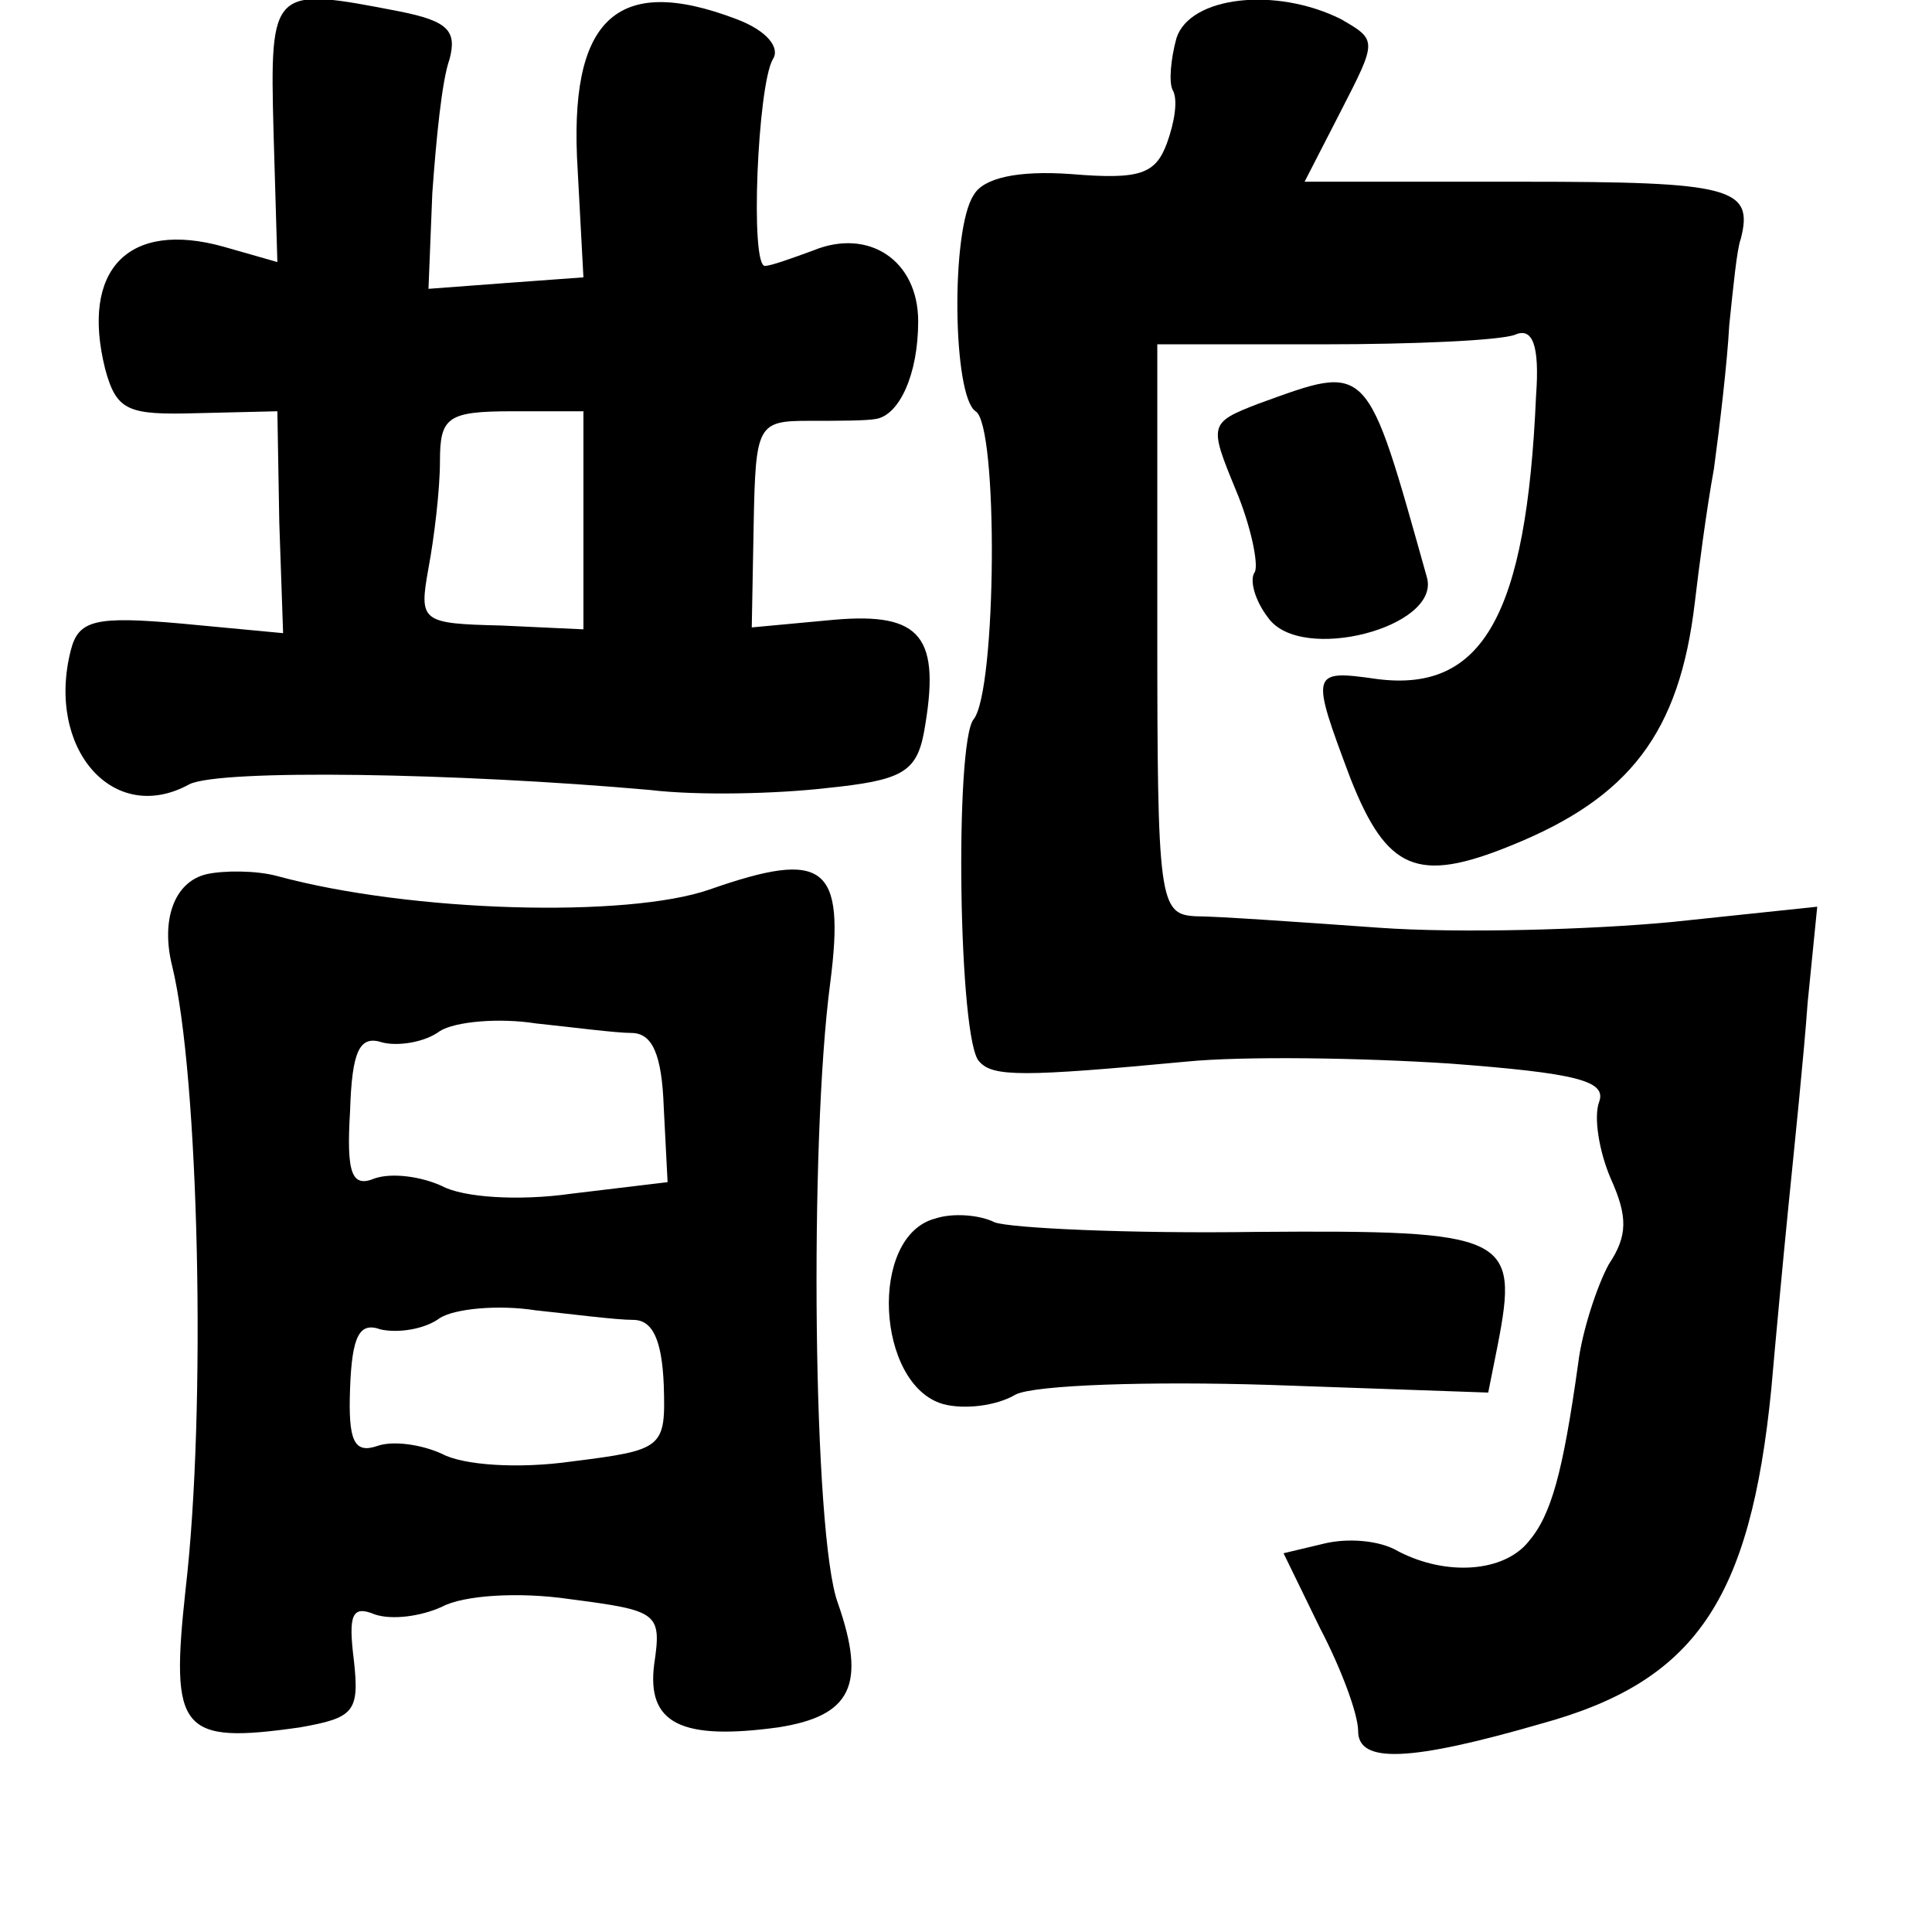 <?xml version="1.0" standalone="no"?>
<!DOCTYPE svg PUBLIC "-//W3C//DTD SVG 20010904//EN"
 "http://www.w3.org/TR/2001/REC-SVG-20010904/DTD/svg10.dtd">
<svg version="1.0" xmlns="http://www.w3.org/2000/svg"
 width="101pt" height="101pt" viewBox="0 0 101 101"
 preserveAspectRatio="xMidYMid meet">
<g transform="translate(0,101) scale(0.1,-0.1)"
fill="#000000" stroke="none">
<path d="M143 941 l2 -68 -28 8 c-50 14 -75 -12 -62 -64 6 -22 12 -24 48 -23
l42 1 1 -58 2 -58 -53 5 c-45 4 -54 2 -58 -14 -13 -51 22 -92 62 -70 16 8 140
6 241 -3 25 -3 66 -2 92 1 39 4 47 8 51 29 9 50 -1 63 -47 59 l-43 -4 1 54 c1
52 2 54 29 54 15 0 30 0 35 1 12 2 22 23 22 51 0 32 -26 49 -55 37 -11 -4 -22
-8 -25 -8 -8 -1 -4 94 4 108 4 6 -3 15 -19 21 -63 24 -88 0 -83 -79 l3 -56
-41 -3 -40 -3 2 50 c2 28 5 59 9 70 4 15 -1 20 -26 25 -67 13 -68 13 -66 -63z
m162 -203 l0 -57 -43 2 c-42 1 -43 2 -38 30 3 16 6 41 6 56 0 23 4 26 38 26
l37 0 0 -57z"/>
<path d="M615 990 c-3 -11 -4 -23 -2 -27 3 -5 1 -17 -3 -28 -6 -16 -14 -19
-50 -16 -28 2 -46 -2 -51 -11 -12 -18 -11 -105 1 -113 12 -7 11 -146 -1 -161
-10 -12 -8 -169 3 -179 7 -8 23 -8 108 0 30 3 92 2 138 -1 66 -5 82 -9 78 -20
-3 -8 0 -26 6 -40 9 -20 9 -30 -1 -45 -6 -11 -14 -35 -16 -52 -8 -57 -14 -79
-26 -93 -13 -16 -43 -18 -68 -5 -10 6 -27 7 -39 4 l-21 -5 19 -39 c11 -21 20
-45 20 -54 0 -17 27 -16 96 4 80 22 109 64 120 175 2 23 6 66 9 96 3 30 8 78
10 106 l5 50 -76 -8 c-42 -4 -111 -6 -153 -3 -42 3 -85 6 -96 6 -19 1 -20 8
-20 150 l0 149 87 0 c47 0 92 2 100 5 9 4 13 -5 11 -32 -5 -115 -28 -155 -83
-148 -35 5 -35 4 -14 -52 19 -48 35 -55 84 -35 62 25 88 59 96 127 2 17 6 48
10 70 3 22 7 56 8 75 2 19 4 40 6 45 7 27 -5 30 -114 30 l-114 0 19 37 c19 37
19 37 0 48 -34 17 -79 12 -86 -10z"/>
<path d="M658 799 c-26 -10 -26 -11 -12 -45 8 -19 12 -39 10 -43 -3 -4 0 -15
7 -24 17 -24 90 -5 83 21 -32 114 -30 112 -88 91z"/>
<path d="M108 553 c-17 -4 -24 -24 -18 -48 14 -57 18 -232 7 -326 -8 -74 -3
-81 60 -72 28 5 31 8 28 35 -3 24 -1 29 11 24 9 -3 24 -1 35 4 11 6 40 8 67 4
46 -6 48 -7 44 -34 -4 -31 14 -40 65 -33 38 6 46 22 31 65 -13 35 -15 241 -4
324 8 62 -3 70 -63 49 -43 -15 -156 -12 -226 7 -11 3 -28 3 -37 1z m222 -83
c11 0 16 -11 17 -39 l2 -39 -50 -6 c-28 -4 -57 -2 -68 4 -11 5 -26 7 -35 4
-12 -5 -15 2 -13 35 1 32 5 40 17 36 8 -2 22 0 30 6 8 5 31 7 50 4 19 -2 42
-5 50 -5z m1 -150 c10 0 15 -10 16 -34 1 -33 0 -34 -48 -40 -28 -4 -57 -2 -68
4 -11 5 -26 7 -34 4 -12 -4 -15 3 -14 30 1 28 5 35 16 31 9 -2 23 0 31 6 8 5
31 7 50 4 19 -2 42 -5 51 -5z"/>
<path d="M489 373 c-35 -9 -31 -87 4 -97 11 -3 28 -1 38 5 10 5 70 7 133 5
l114 -4 5 25 c11 57 6 60 -126 59 -67 -1 -129 2 -137 5 -8 4 -22 5 -31 2z"/>
</g>
</svg>
